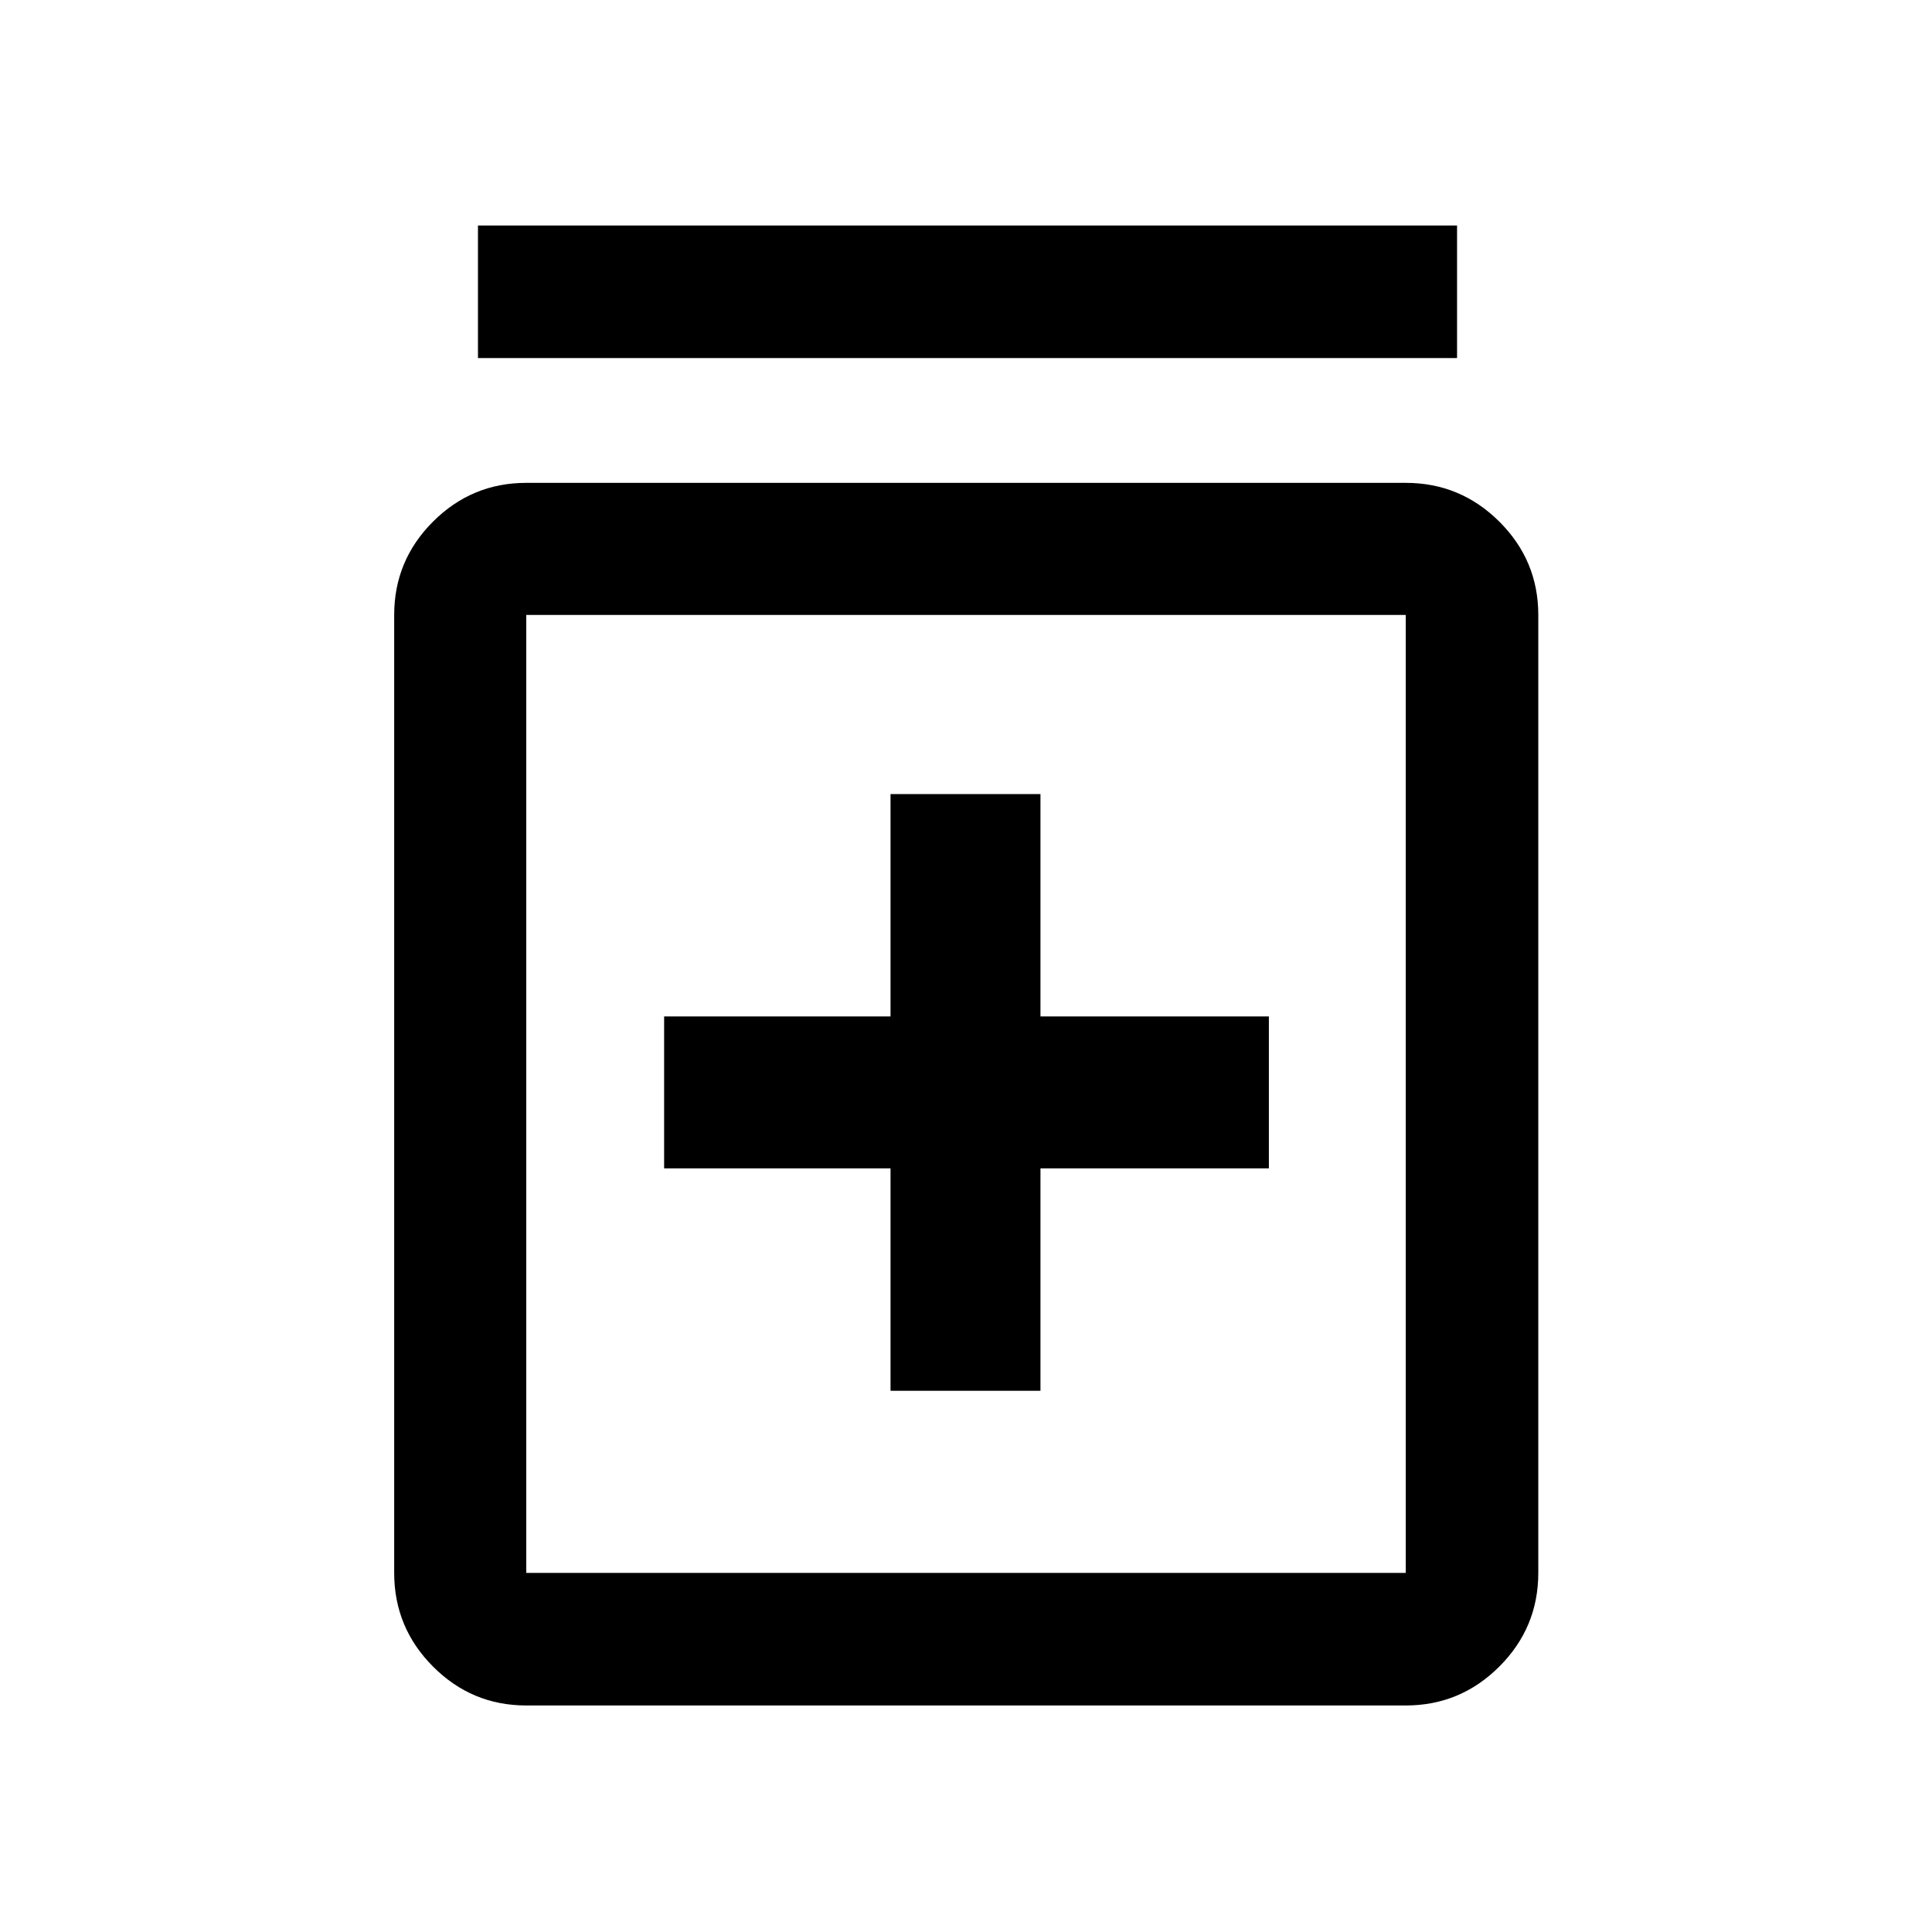 <svg xmlns="http://www.w3.org/2000/svg" height="48" viewBox="0 -960 960 960" width="48"><path d="M442.5-268.93H517v-110.5h113.5v-75.5H517v-110.5h-74.5v110.5H330v75.5h112.5v110.5Zm-181 156.37q-27.07 0-46.35-19.35t-19.28-46.52v-476q0-27.08 19.28-46.36t46.35-19.28h437q27.17 0 46.52 19.28t19.35 46.36v476q0 27.17-19.35 46.52t-46.52 19.35h-437Zm0-65.87h437v-476h-437v476Zm-24-603.64v-65.87H724v65.87H237.5Zm24 127.64v476-476Z"/></svg>